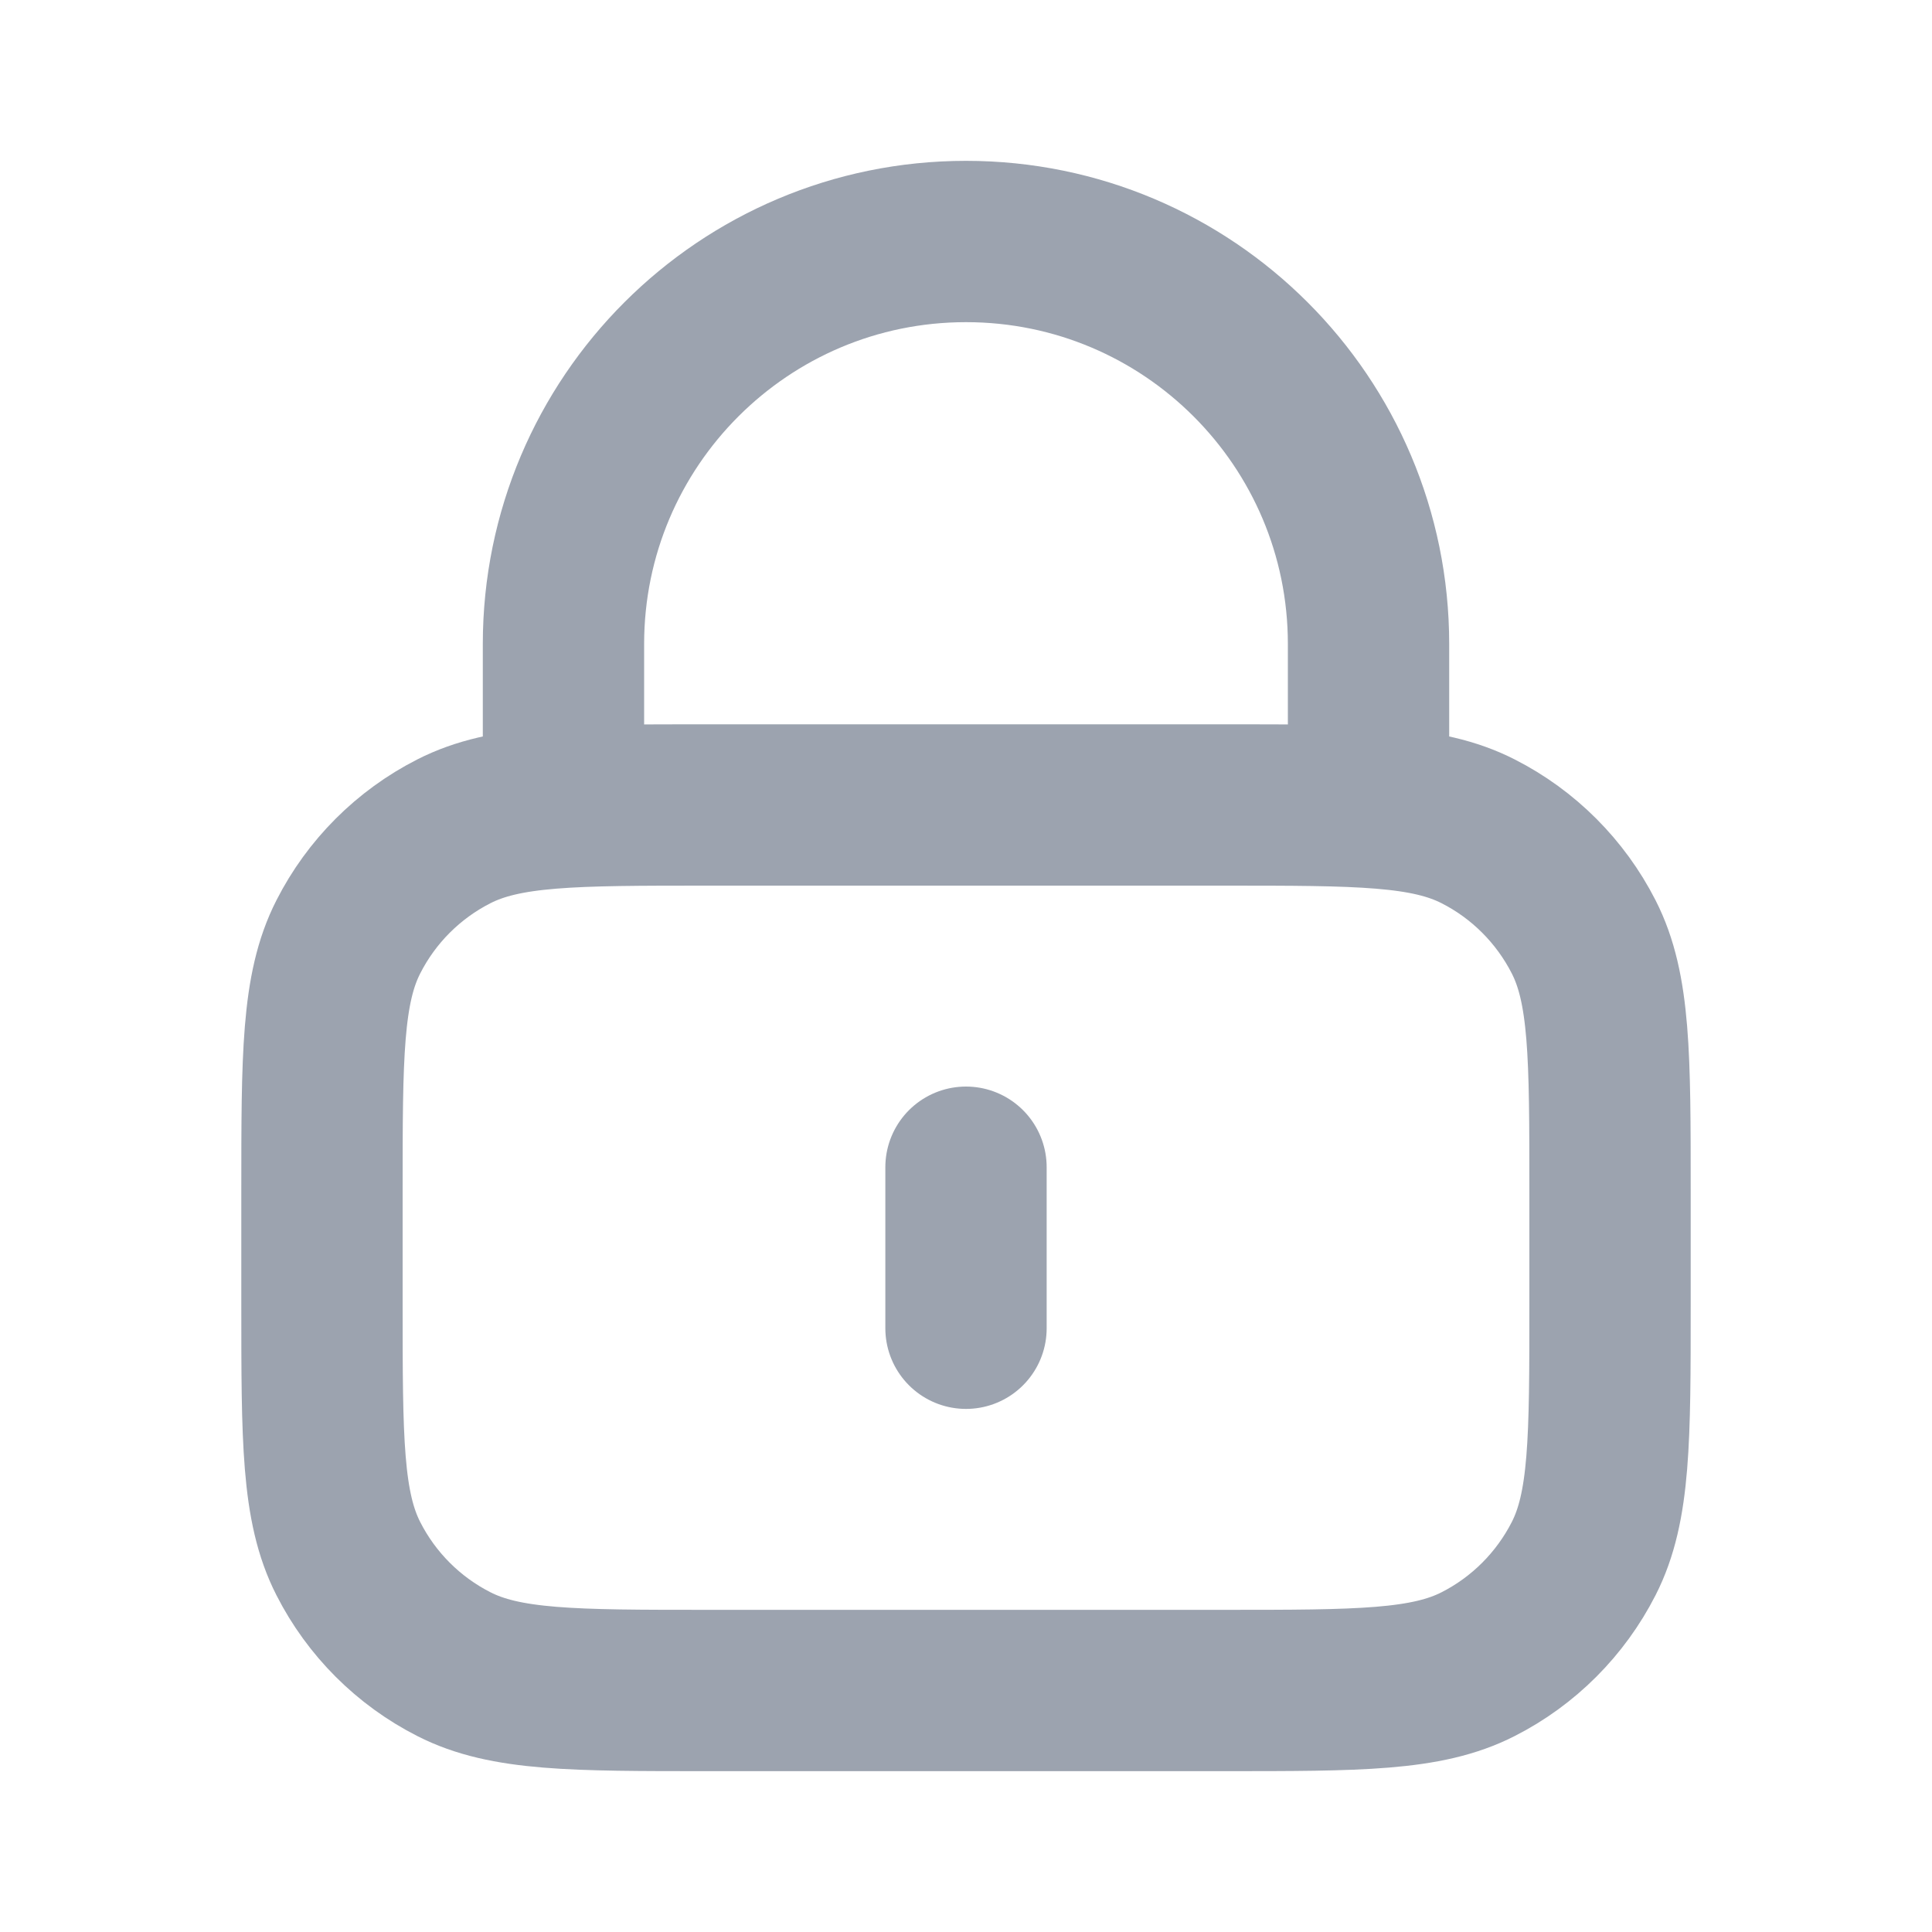 <svg width="20" height="20" viewBox="0 0 20 20" fill="none" xmlns="http://www.w3.org/2000/svg">
<path d="M14.167 8.333V6.667C14.167 4.365 12.301 2.5 10 2.5C7.699 2.5 5.833 4.365 5.833 6.667V8.333M10 12.083V13.75M7.333 17.5H12.667C14.067 17.5 14.767 17.5 15.302 17.227C15.772 16.988 16.154 16.605 16.394 16.135C16.667 15.6 16.667 14.9 16.667 13.5V12.333C16.667 10.933 16.667 10.233 16.394 9.698C16.154 9.228 15.772 8.845 15.302 8.606C14.767 8.333 14.067 8.333 12.667 8.333H7.333C5.933 8.333 5.233 8.333 4.698 8.606C4.228 8.845 3.845 9.228 3.606 9.698C3.333 10.233 3.333 10.933 3.333 12.333V13.5C3.333 14.9 3.333 15.6 3.606 16.135C3.845 16.605 4.228 16.988 4.698 17.227C5.233 17.5 5.933 17.5 7.333 17.5Z" stroke="#9CA3AF" stroke-width="1.67" stroke-linecap="round" stroke-linejoin="round"/>
</svg>

